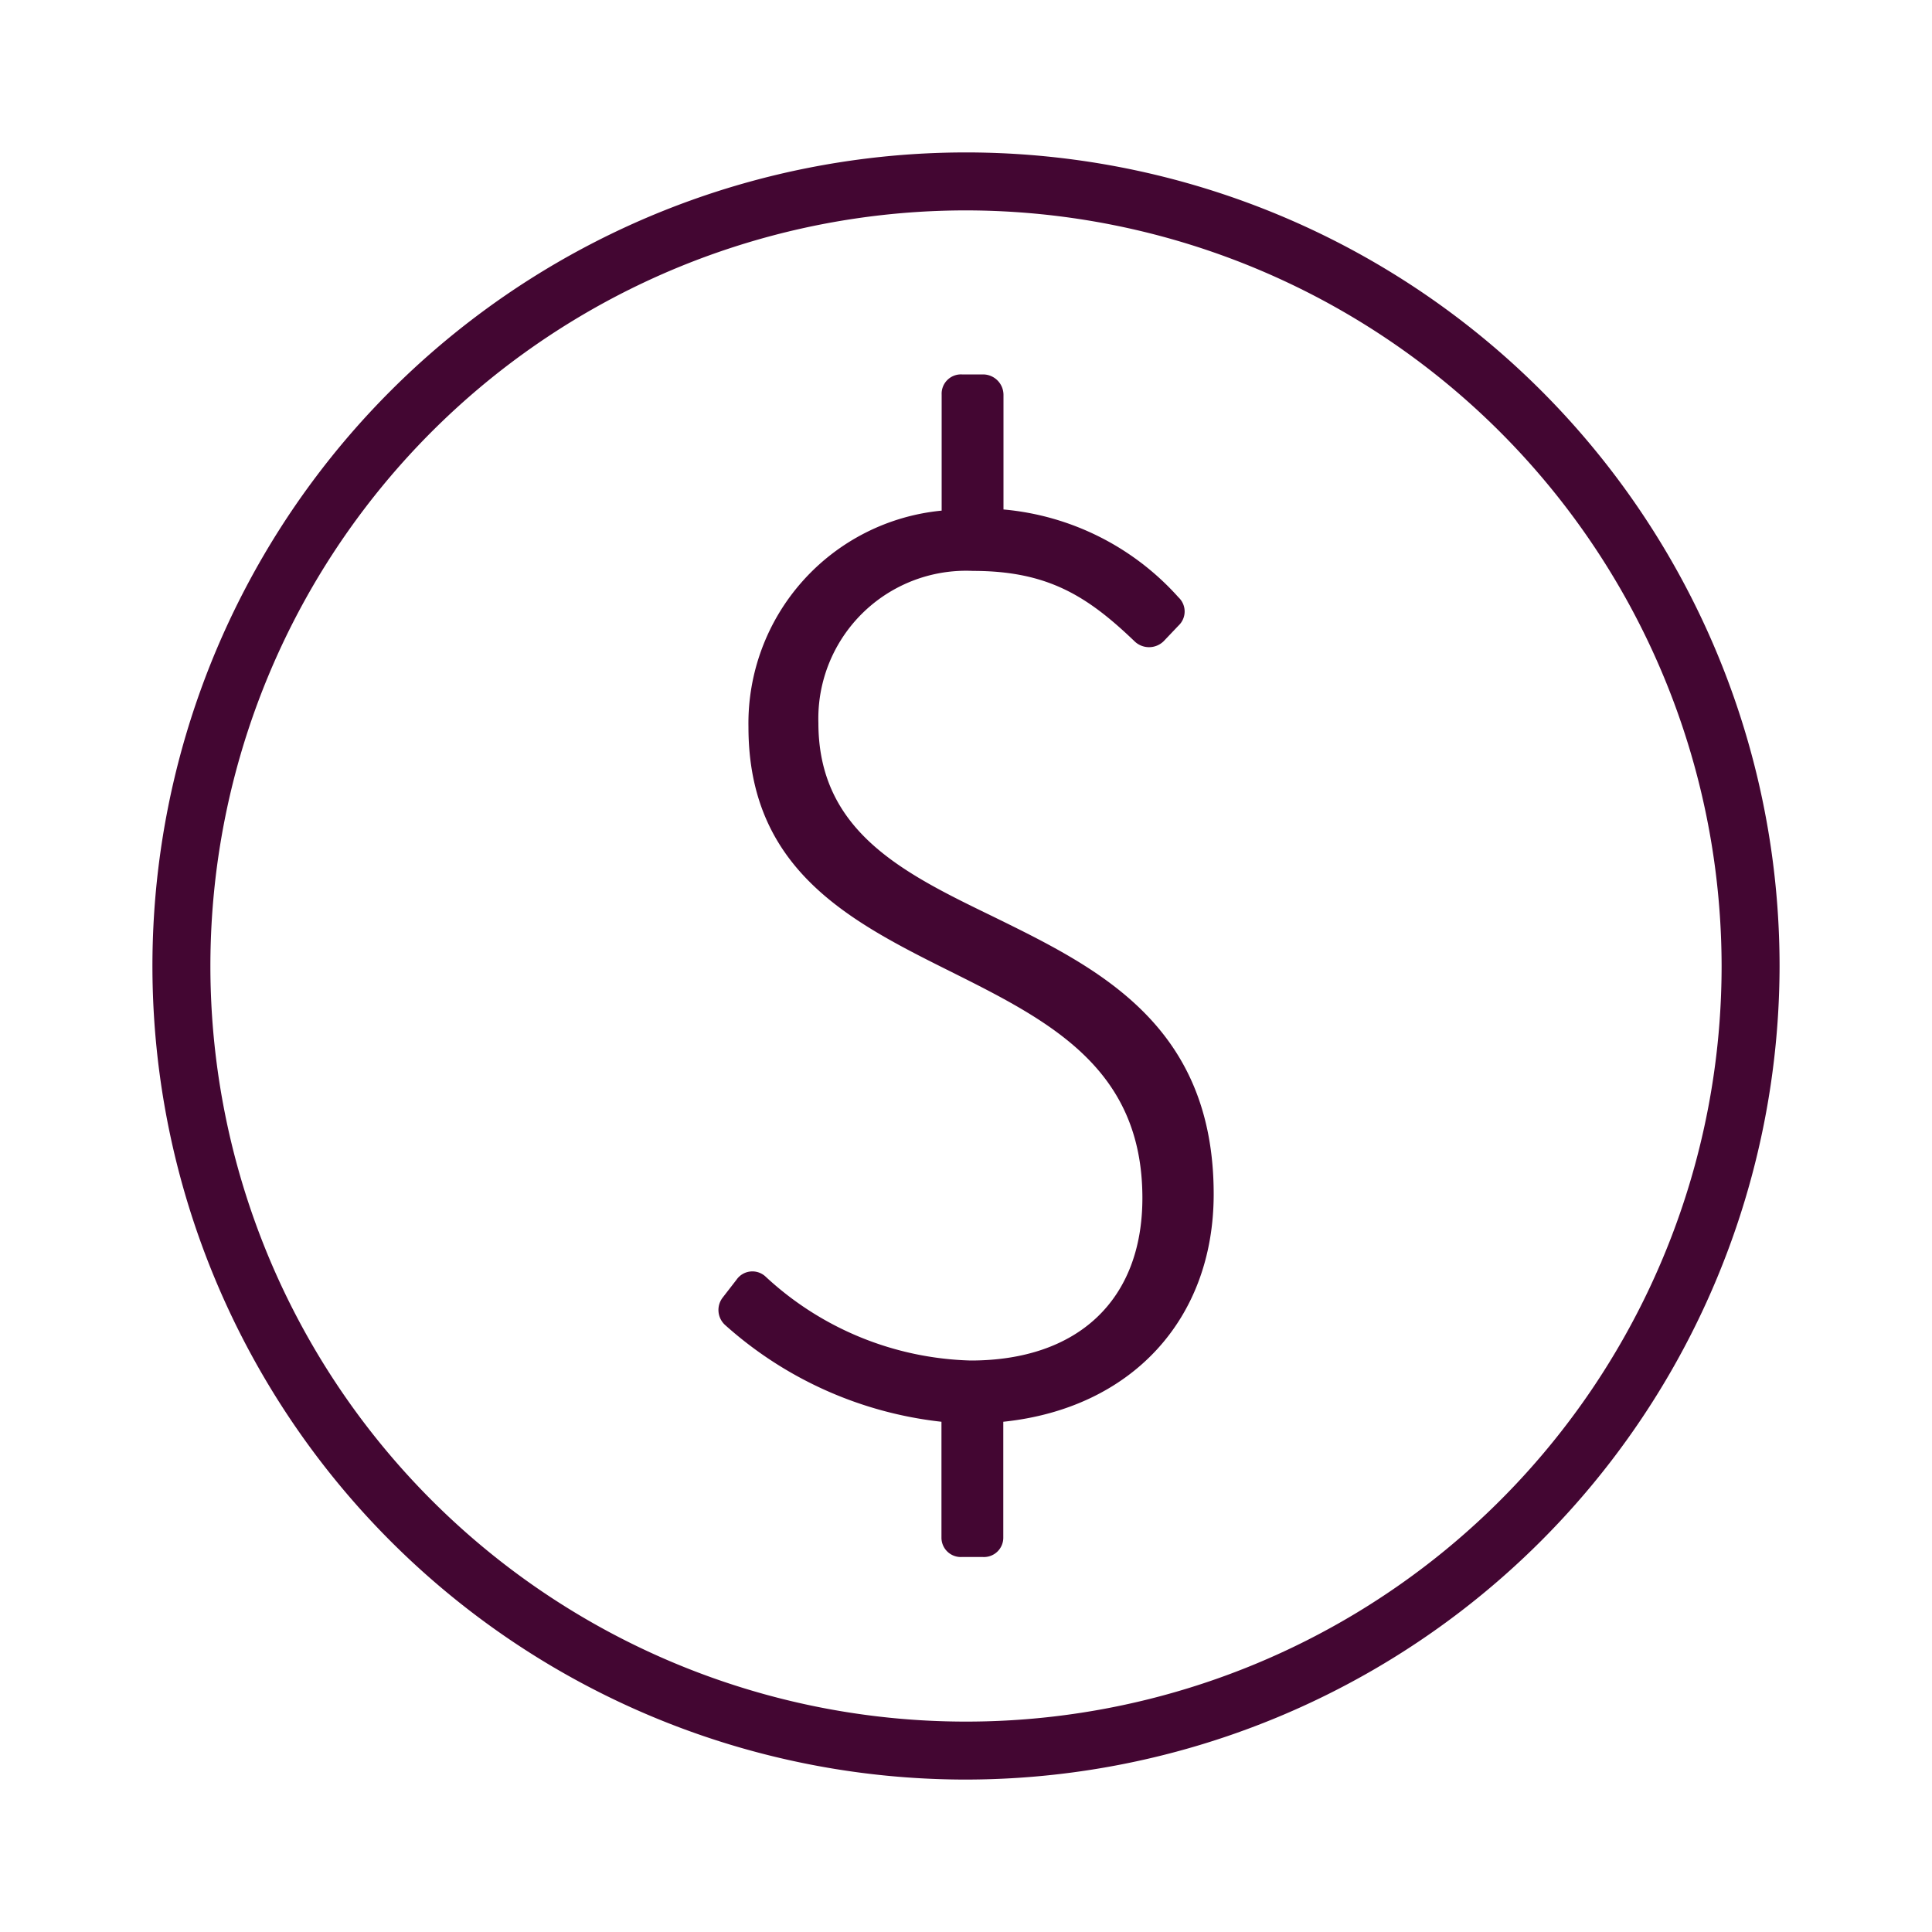 <svg viewBox="0 0 100 100" xmlns="http://www.w3.org/2000/svg"><g fill="#430632"><path d="m50 92.11a42.11 42.11 0 1 1 42.11-42.11 42.16 42.16 0 0 1 -42.11 42.11zm0-81.22a39.11 39.11 0 1 0 39.11 39.11 39.15 39.15 0 0 0 -39.11-39.11z"/><path d="m62.82 61.81c0 6.49-4.27 11.09-10.89 11.78v6a1 1 0 0 1 -1.06 1h-1.09a1 1 0 0 1 -1.05-1v-6a20.07 20.07 0 0 1 -11.19-5 1.05 1.05 0 0 1 -.14-1.42l.72-.93a1 1 0 0 1 1.52-.15 16.23 16.23 0 0 0 10.6 4.33c5.56 0 8.89-3.14 8.89-8.41 0-6.75-4.83-9.18-10-11.76s-10.39-5.25-10.39-12.62a11.06 11.06 0 0 1 10-11.2v-6a1 1 0 0 1 1.05-1.05h1.09a1.06 1.06 0 0 1 1.06 1.05v5.94a13.79 13.79 0 0 1 9.06 4.55 1 1 0 0 1 0 1.46l-.77.81a1.08 1.08 0 0 1 -1.51 0c-2.46-2.36-4.52-3.64-8.36-3.64a7.65 7.65 0 0 0 -8 7.87c0 5.61 4.38 7.76 9 10 5.42 2.66 11.46 5.58 11.46 14.39z"/></g></svg>